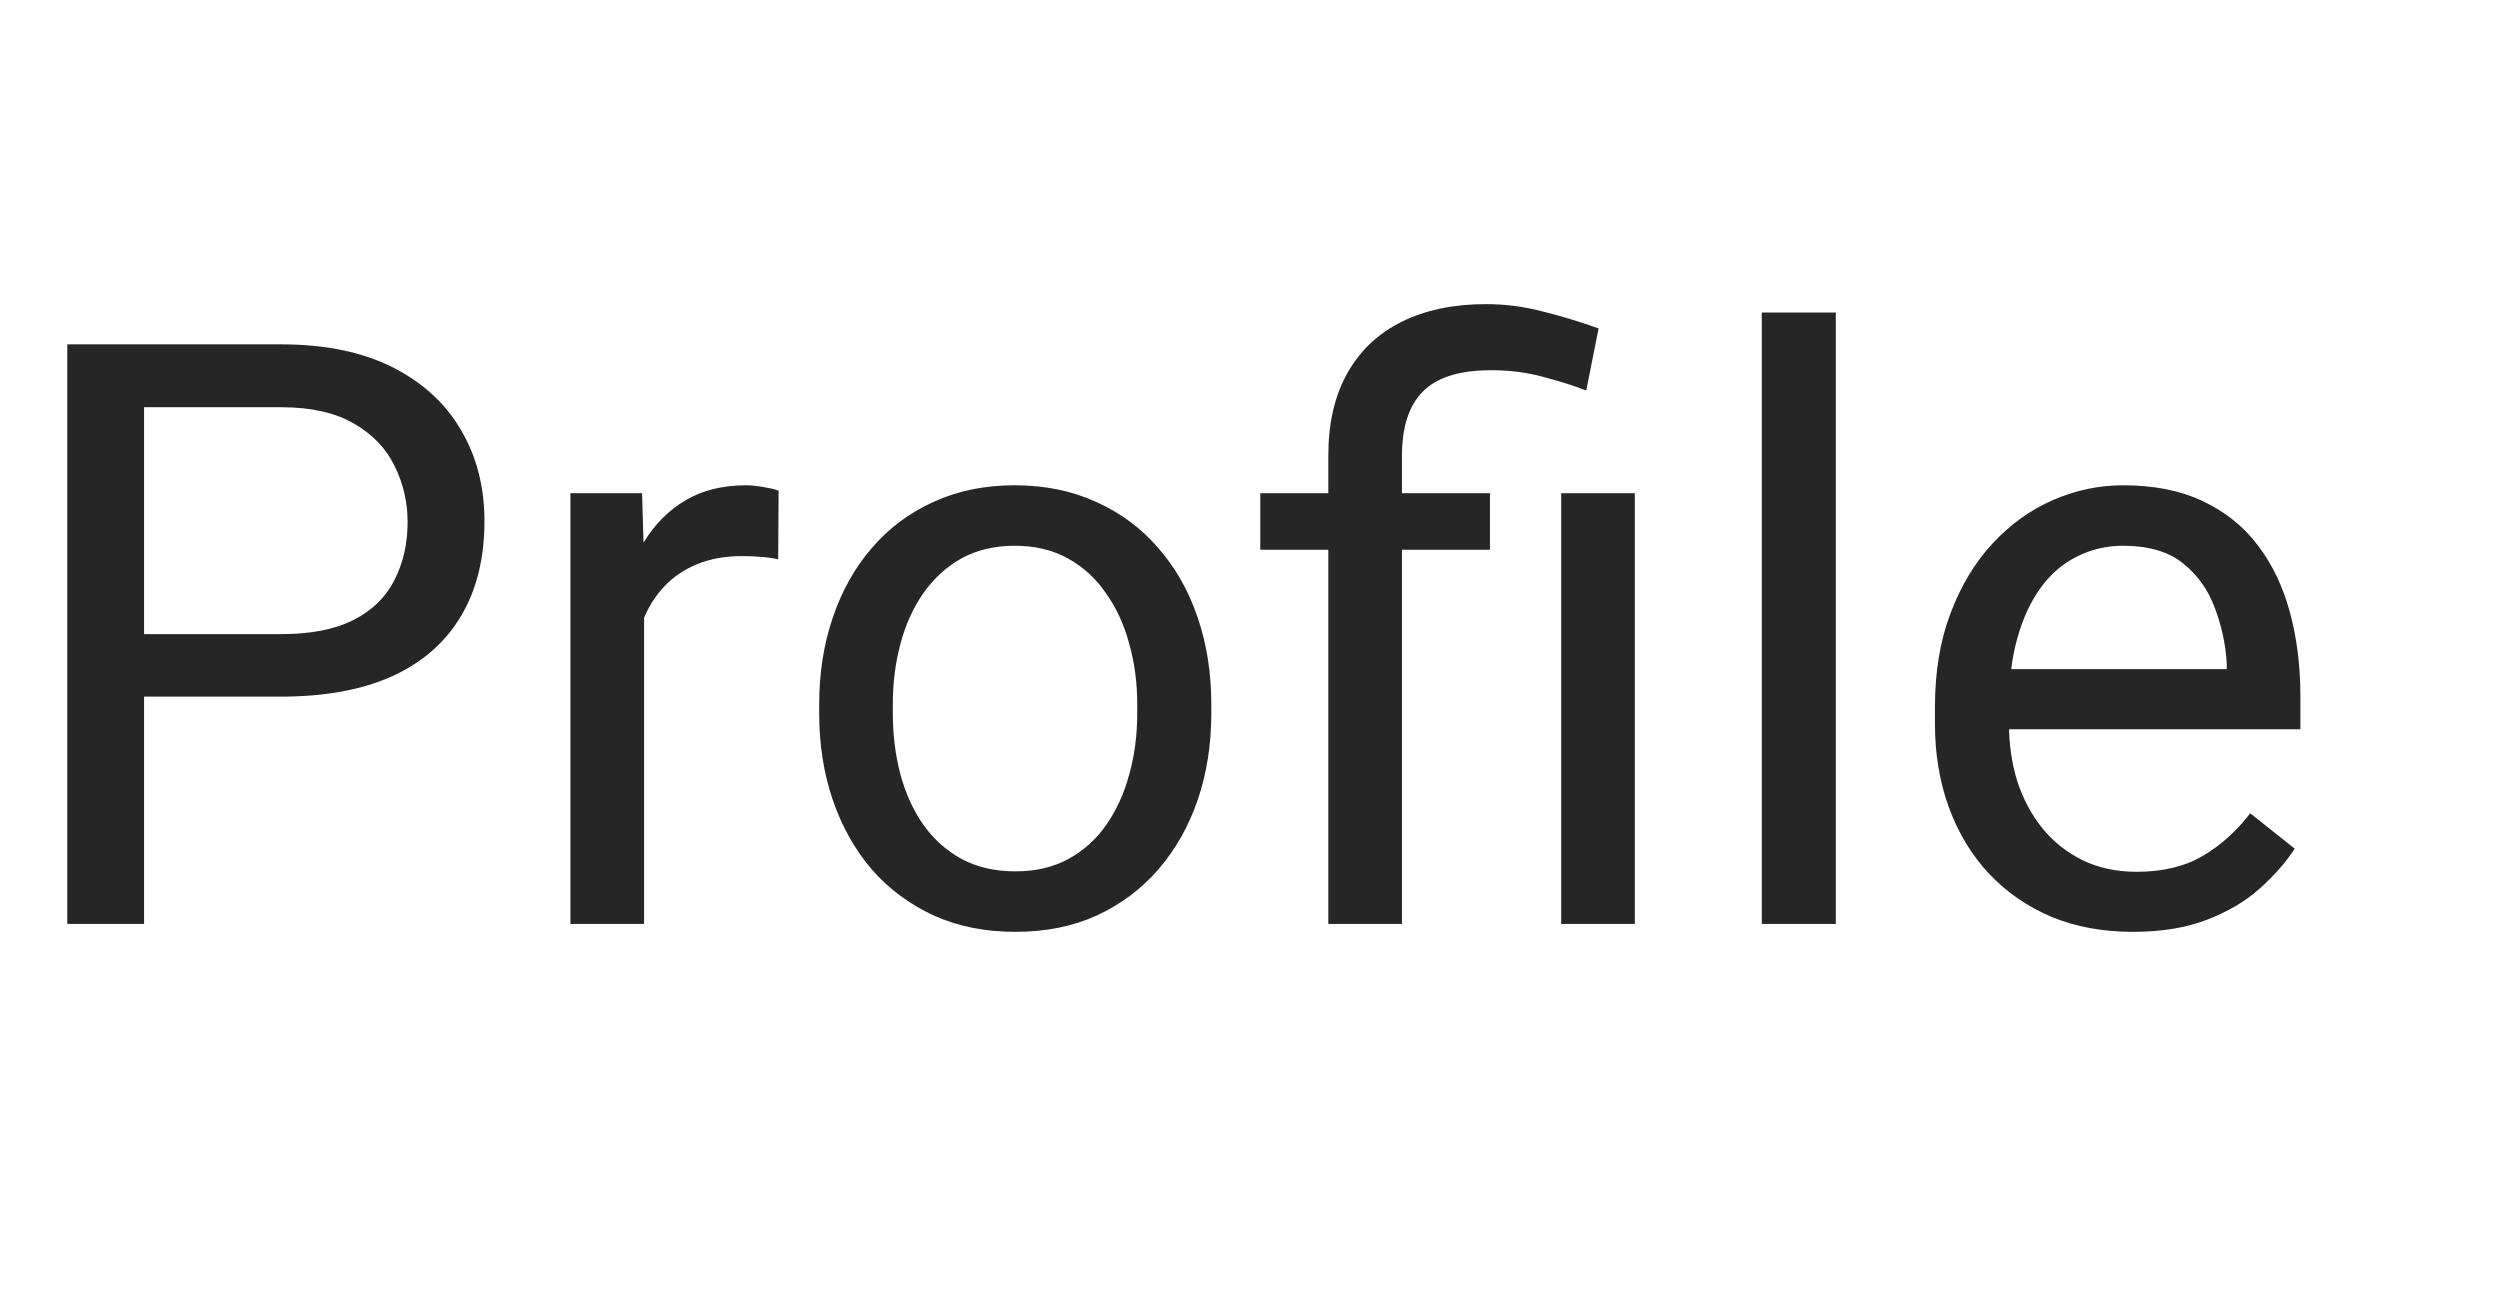<svg width="46" height="24" viewBox="0 0 46 24" fill="none" xmlns="http://www.w3.org/2000/svg">
<path d="M5.171 12.818H2.322V11.668H5.171C5.723 11.668 6.169 11.58 6.511 11.404C6.853 11.229 7.102 10.984 7.258 10.672C7.419 10.359 7.5 10.003 7.5 9.603C7.5 9.236 7.419 8.892 7.258 8.57C7.102 8.248 6.853 7.989 6.511 7.793C6.169 7.593 5.723 7.493 5.171 7.493H2.651V17H1.238V6.336H5.171C5.977 6.336 6.658 6.475 7.214 6.753C7.771 7.032 8.193 7.417 8.481 7.911C8.77 8.399 8.914 8.958 8.914 9.588C8.914 10.271 8.77 10.855 8.481 11.338C8.193 11.822 7.771 12.19 7.214 12.444C6.658 12.693 5.977 12.818 5.171 12.818ZM11.851 10.32V17H10.496V9.075H11.814L11.851 10.32ZM14.326 9.031L14.319 10.291C14.207 10.267 14.099 10.252 13.997 10.247C13.899 10.237 13.787 10.232 13.66 10.232C13.347 10.232 13.071 10.281 12.832 10.379C12.593 10.477 12.39 10.613 12.224 10.789C12.058 10.965 11.926 11.175 11.829 11.419C11.736 11.658 11.675 11.922 11.646 12.21L11.265 12.43C11.265 11.951 11.311 11.502 11.404 11.082C11.502 10.662 11.65 10.291 11.851 9.969C12.051 9.642 12.305 9.388 12.612 9.207C12.925 9.021 13.296 8.929 13.726 8.929C13.823 8.929 13.935 8.941 14.062 8.965C14.19 8.985 14.277 9.007 14.326 9.031ZM15.073 13.126V12.957C15.073 12.386 15.156 11.856 15.322 11.368C15.488 10.874 15.727 10.447 16.04 10.086C16.352 9.72 16.731 9.437 17.175 9.236C17.62 9.031 18.118 8.929 18.669 8.929C19.226 8.929 19.727 9.031 20.171 9.236C20.62 9.437 21.001 9.72 21.314 10.086C21.631 10.447 21.873 10.874 22.039 11.368C22.205 11.856 22.288 12.386 22.288 12.957V13.126C22.288 13.697 22.205 14.227 22.039 14.715C21.873 15.203 21.631 15.63 21.314 15.997C21.001 16.358 20.623 16.641 20.178 16.846C19.739 17.046 19.241 17.146 18.684 17.146C18.127 17.146 17.627 17.046 17.183 16.846C16.738 16.641 16.357 16.358 16.04 15.997C15.727 15.63 15.488 15.203 15.322 14.715C15.156 14.227 15.073 13.697 15.073 13.126ZM16.428 12.957V13.126C16.428 13.521 16.475 13.895 16.567 14.246C16.66 14.593 16.799 14.9 16.985 15.169C17.175 15.438 17.412 15.65 17.695 15.806C17.979 15.957 18.308 16.033 18.684 16.033C19.055 16.033 19.38 15.957 19.658 15.806C19.941 15.65 20.176 15.438 20.361 15.169C20.547 14.9 20.686 14.593 20.779 14.246C20.877 13.895 20.925 13.521 20.925 13.126V12.957C20.925 12.566 20.877 12.198 20.779 11.851C20.686 11.499 20.544 11.19 20.354 10.921C20.169 10.648 19.934 10.433 19.651 10.276C19.373 10.12 19.045 10.042 18.669 10.042C18.298 10.042 17.971 10.12 17.688 10.276C17.41 10.433 17.175 10.648 16.985 10.921C16.799 11.19 16.66 11.499 16.567 11.851C16.475 12.198 16.428 12.566 16.428 12.957ZM25.796 17H24.441V8.387C24.441 7.786 24.558 7.278 24.793 6.863C25.027 6.448 25.361 6.133 25.796 5.918C26.23 5.704 26.746 5.596 27.341 5.596C27.693 5.596 28.037 5.64 28.374 5.728C28.711 5.811 29.058 5.916 29.414 6.043L29.187 7.186C28.962 7.098 28.701 7.015 28.403 6.937C28.11 6.854 27.788 6.812 27.436 6.812C26.855 6.812 26.436 6.944 26.177 7.208C25.923 7.466 25.796 7.859 25.796 8.387V17ZM27.415 9.075V10.115H23.189V9.075H27.415ZM30.081 9.075V17H28.726V9.075H30.081ZM33.779 5.75V17H32.417V5.75H33.779ZM39.243 17.146C38.691 17.146 38.191 17.054 37.742 16.868C37.297 16.678 36.914 16.412 36.592 16.07C36.274 15.728 36.03 15.323 35.859 14.854C35.688 14.385 35.603 13.873 35.603 13.316V13.008C35.603 12.364 35.698 11.79 35.889 11.287C36.079 10.779 36.338 10.35 36.665 9.998C36.992 9.646 37.363 9.38 37.778 9.2C38.193 9.019 38.623 8.929 39.067 8.929C39.634 8.929 40.122 9.026 40.532 9.222C40.947 9.417 41.287 9.69 41.55 10.042C41.814 10.389 42.009 10.799 42.136 11.273C42.263 11.741 42.327 12.254 42.327 12.81V13.418H36.409V12.312H40.972V12.21C40.952 11.858 40.879 11.517 40.752 11.185C40.63 10.852 40.435 10.579 40.166 10.364C39.898 10.149 39.531 10.042 39.067 10.042C38.76 10.042 38.477 10.108 38.218 10.24C37.959 10.367 37.737 10.557 37.551 10.811C37.366 11.065 37.222 11.375 37.119 11.741C37.017 12.107 36.965 12.53 36.965 13.008V13.316C36.965 13.692 37.017 14.046 37.119 14.378C37.227 14.705 37.38 14.993 37.581 15.242C37.786 15.491 38.032 15.687 38.32 15.828C38.613 15.97 38.945 16.041 39.316 16.041C39.795 16.041 40.2 15.943 40.532 15.748C40.864 15.552 41.155 15.291 41.404 14.964L42.224 15.616C42.053 15.874 41.836 16.121 41.572 16.355C41.309 16.59 40.984 16.78 40.598 16.927C40.217 17.073 39.766 17.146 39.243 17.146Z" fill="#262626"/>
</svg>
